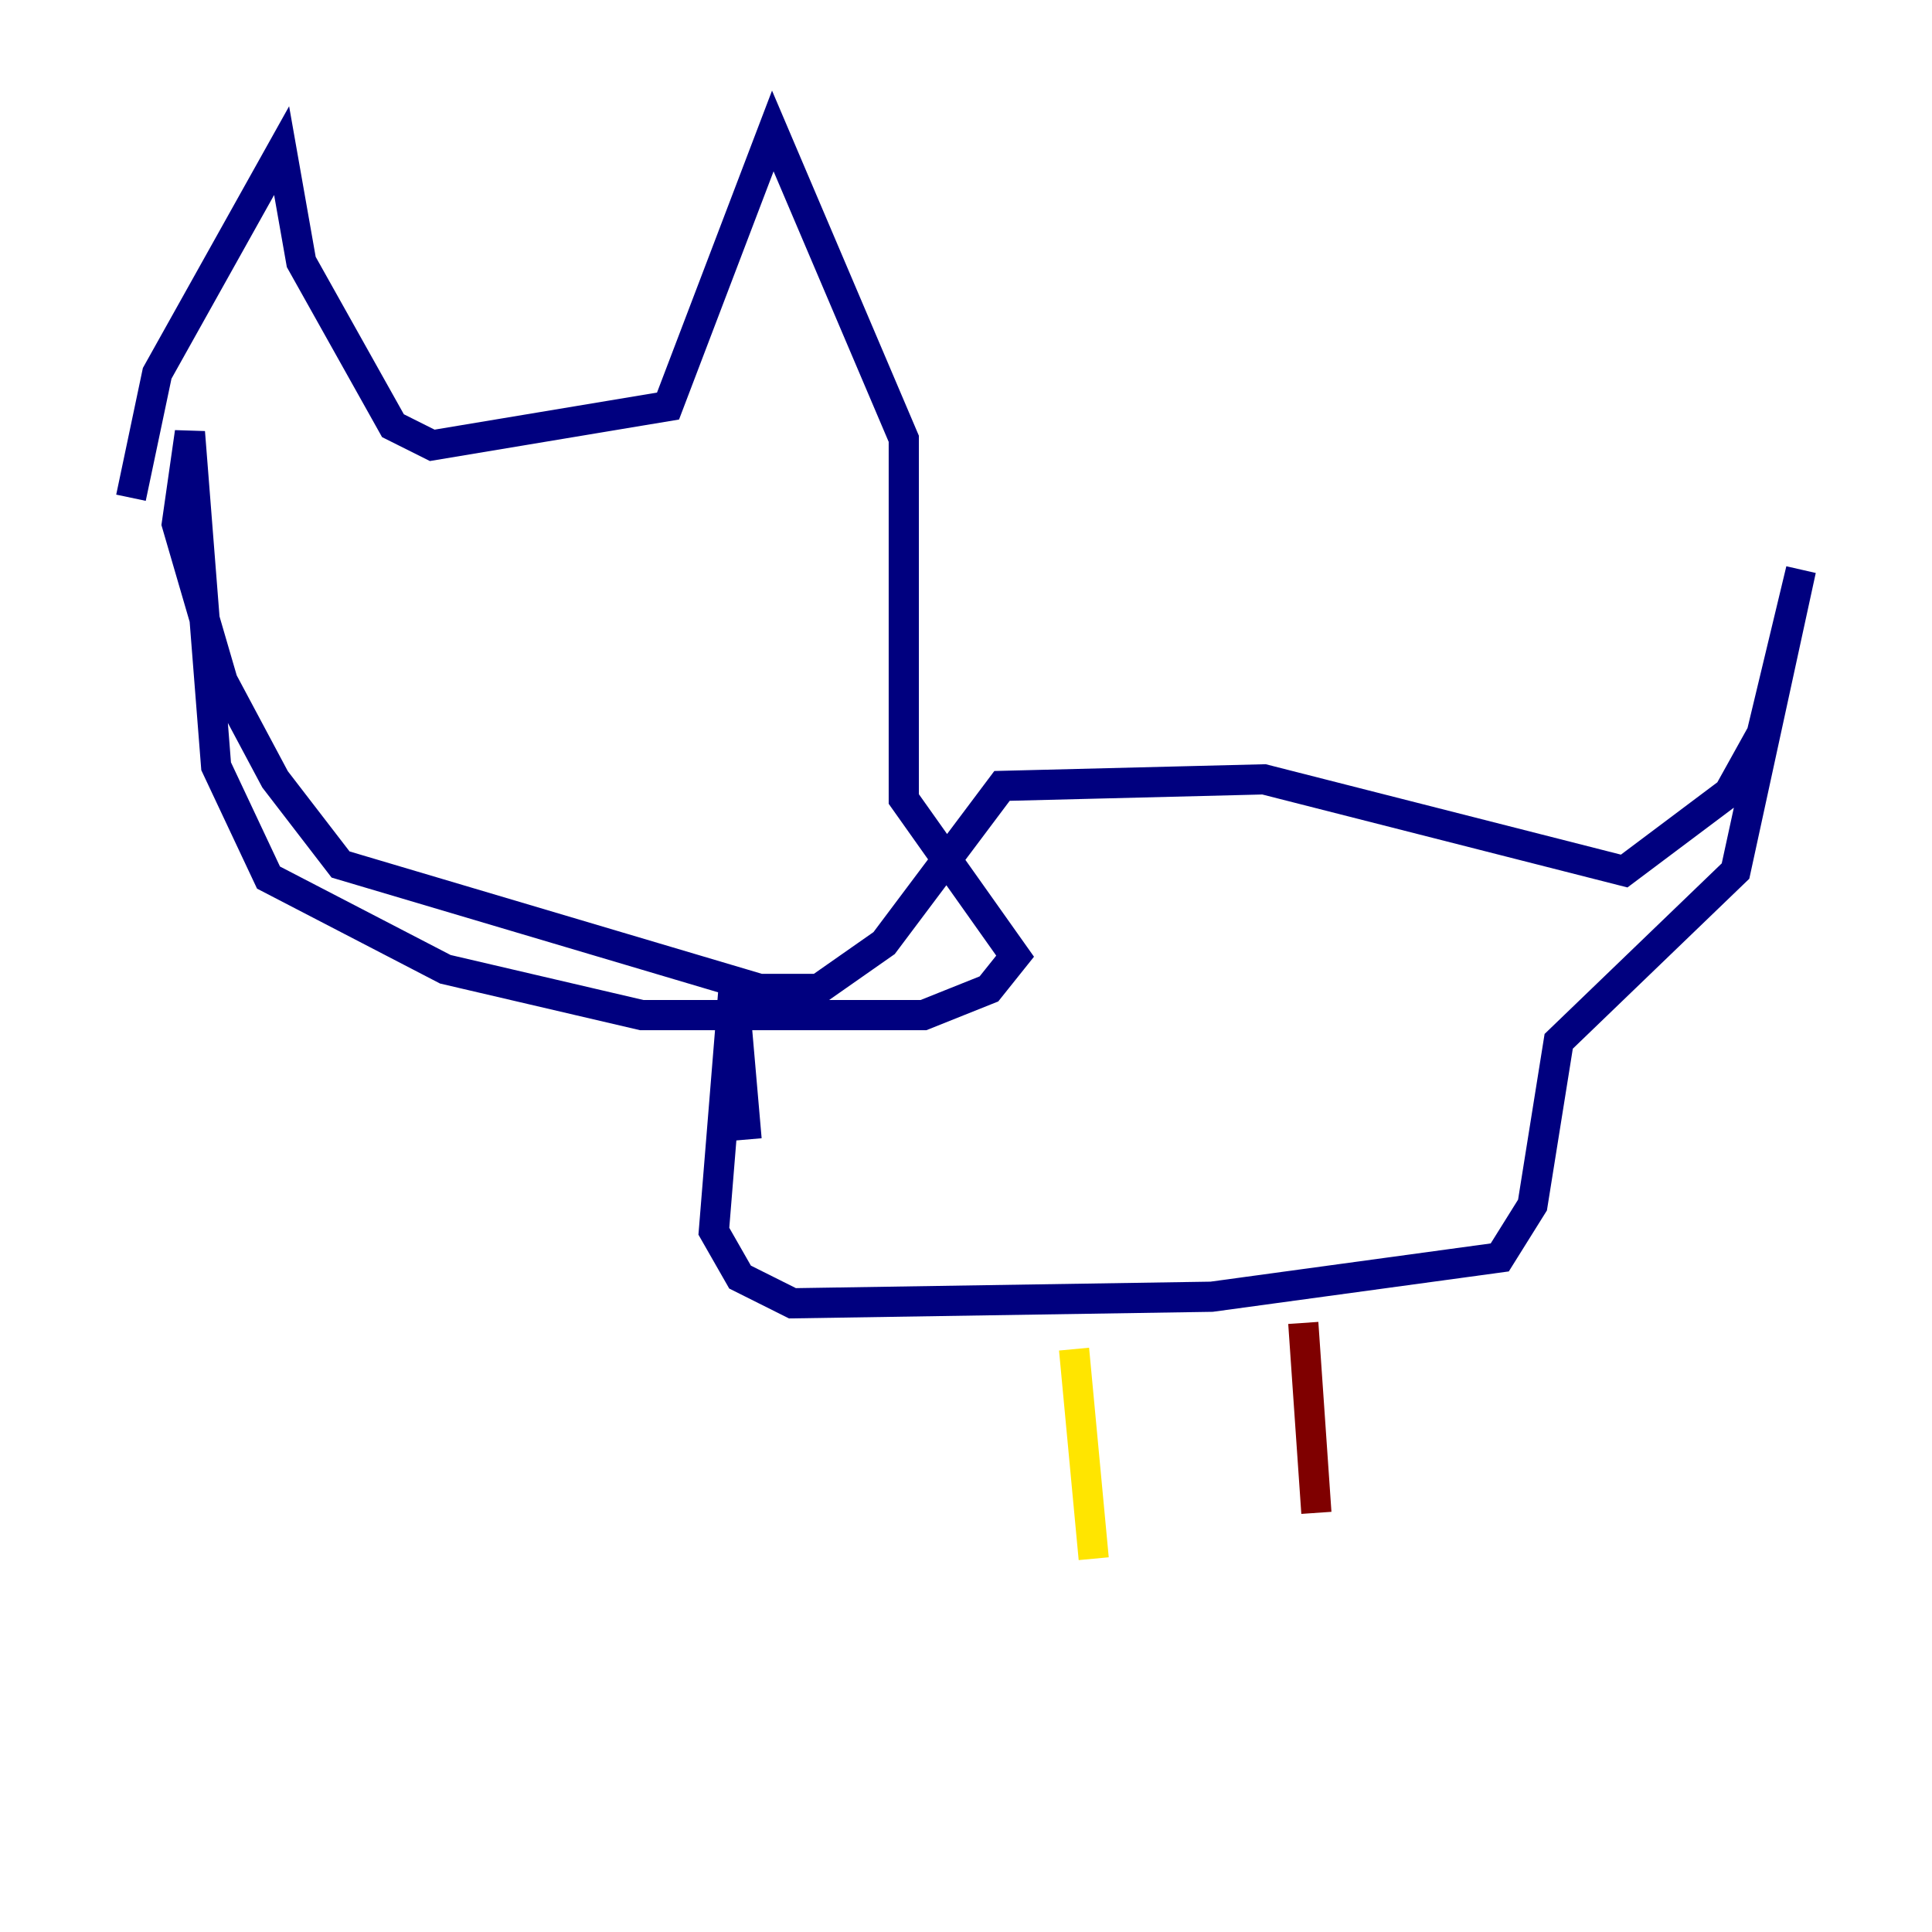 <?xml version="1.0" encoding="utf-8" ?>
<svg baseProfile="tiny" height="128" version="1.2" viewBox="0,0,128,128" width="128" xmlns="http://www.w3.org/2000/svg" xmlns:ev="http://www.w3.org/2001/xml-events" xmlns:xlink="http://www.w3.org/1999/xlink"><defs /><polyline fill="none" points="8.678,32.976 10.414,24.732 18.658,9.98 19.959,17.356 26.034,28.203 28.637,29.505 44.258,26.902 51.2,8.678 59.878,29.071 59.878,52.936 67.254,63.349 65.519,65.519 61.18,67.254 42.522,67.254 29.505,64.217 17.79,58.142 14.319,50.766 12.583,28.637 11.715,34.712 14.752,45.125 18.224,51.634 22.563,57.275 50.332,65.519 54.237,65.519 58.576,62.481 66.386,52.068 83.742,51.634 107.607,57.709 114.549,52.502 116.719,48.597 119.322,37.749 114.983,57.709 103.268,68.99 101.532,79.837 99.363,83.308 80.271,85.912 52.502,86.346 49.031,84.61 47.295,81.573 48.597,65.519 49.464,75.498" stroke="#00007f" stroke-width="2" /><polyline fill="none" points="52.936,103.702 52.936,103.702" stroke="#00d4ff" stroke-width="2" /><polyline fill="none" points="71.159,89.383 72.461,103.268" stroke="#ffe500" stroke-width="2" /><polyline fill="none" points="86.346,87.647 87.214,100.231" stroke="#7f0000" stroke-width="2" /></svg>